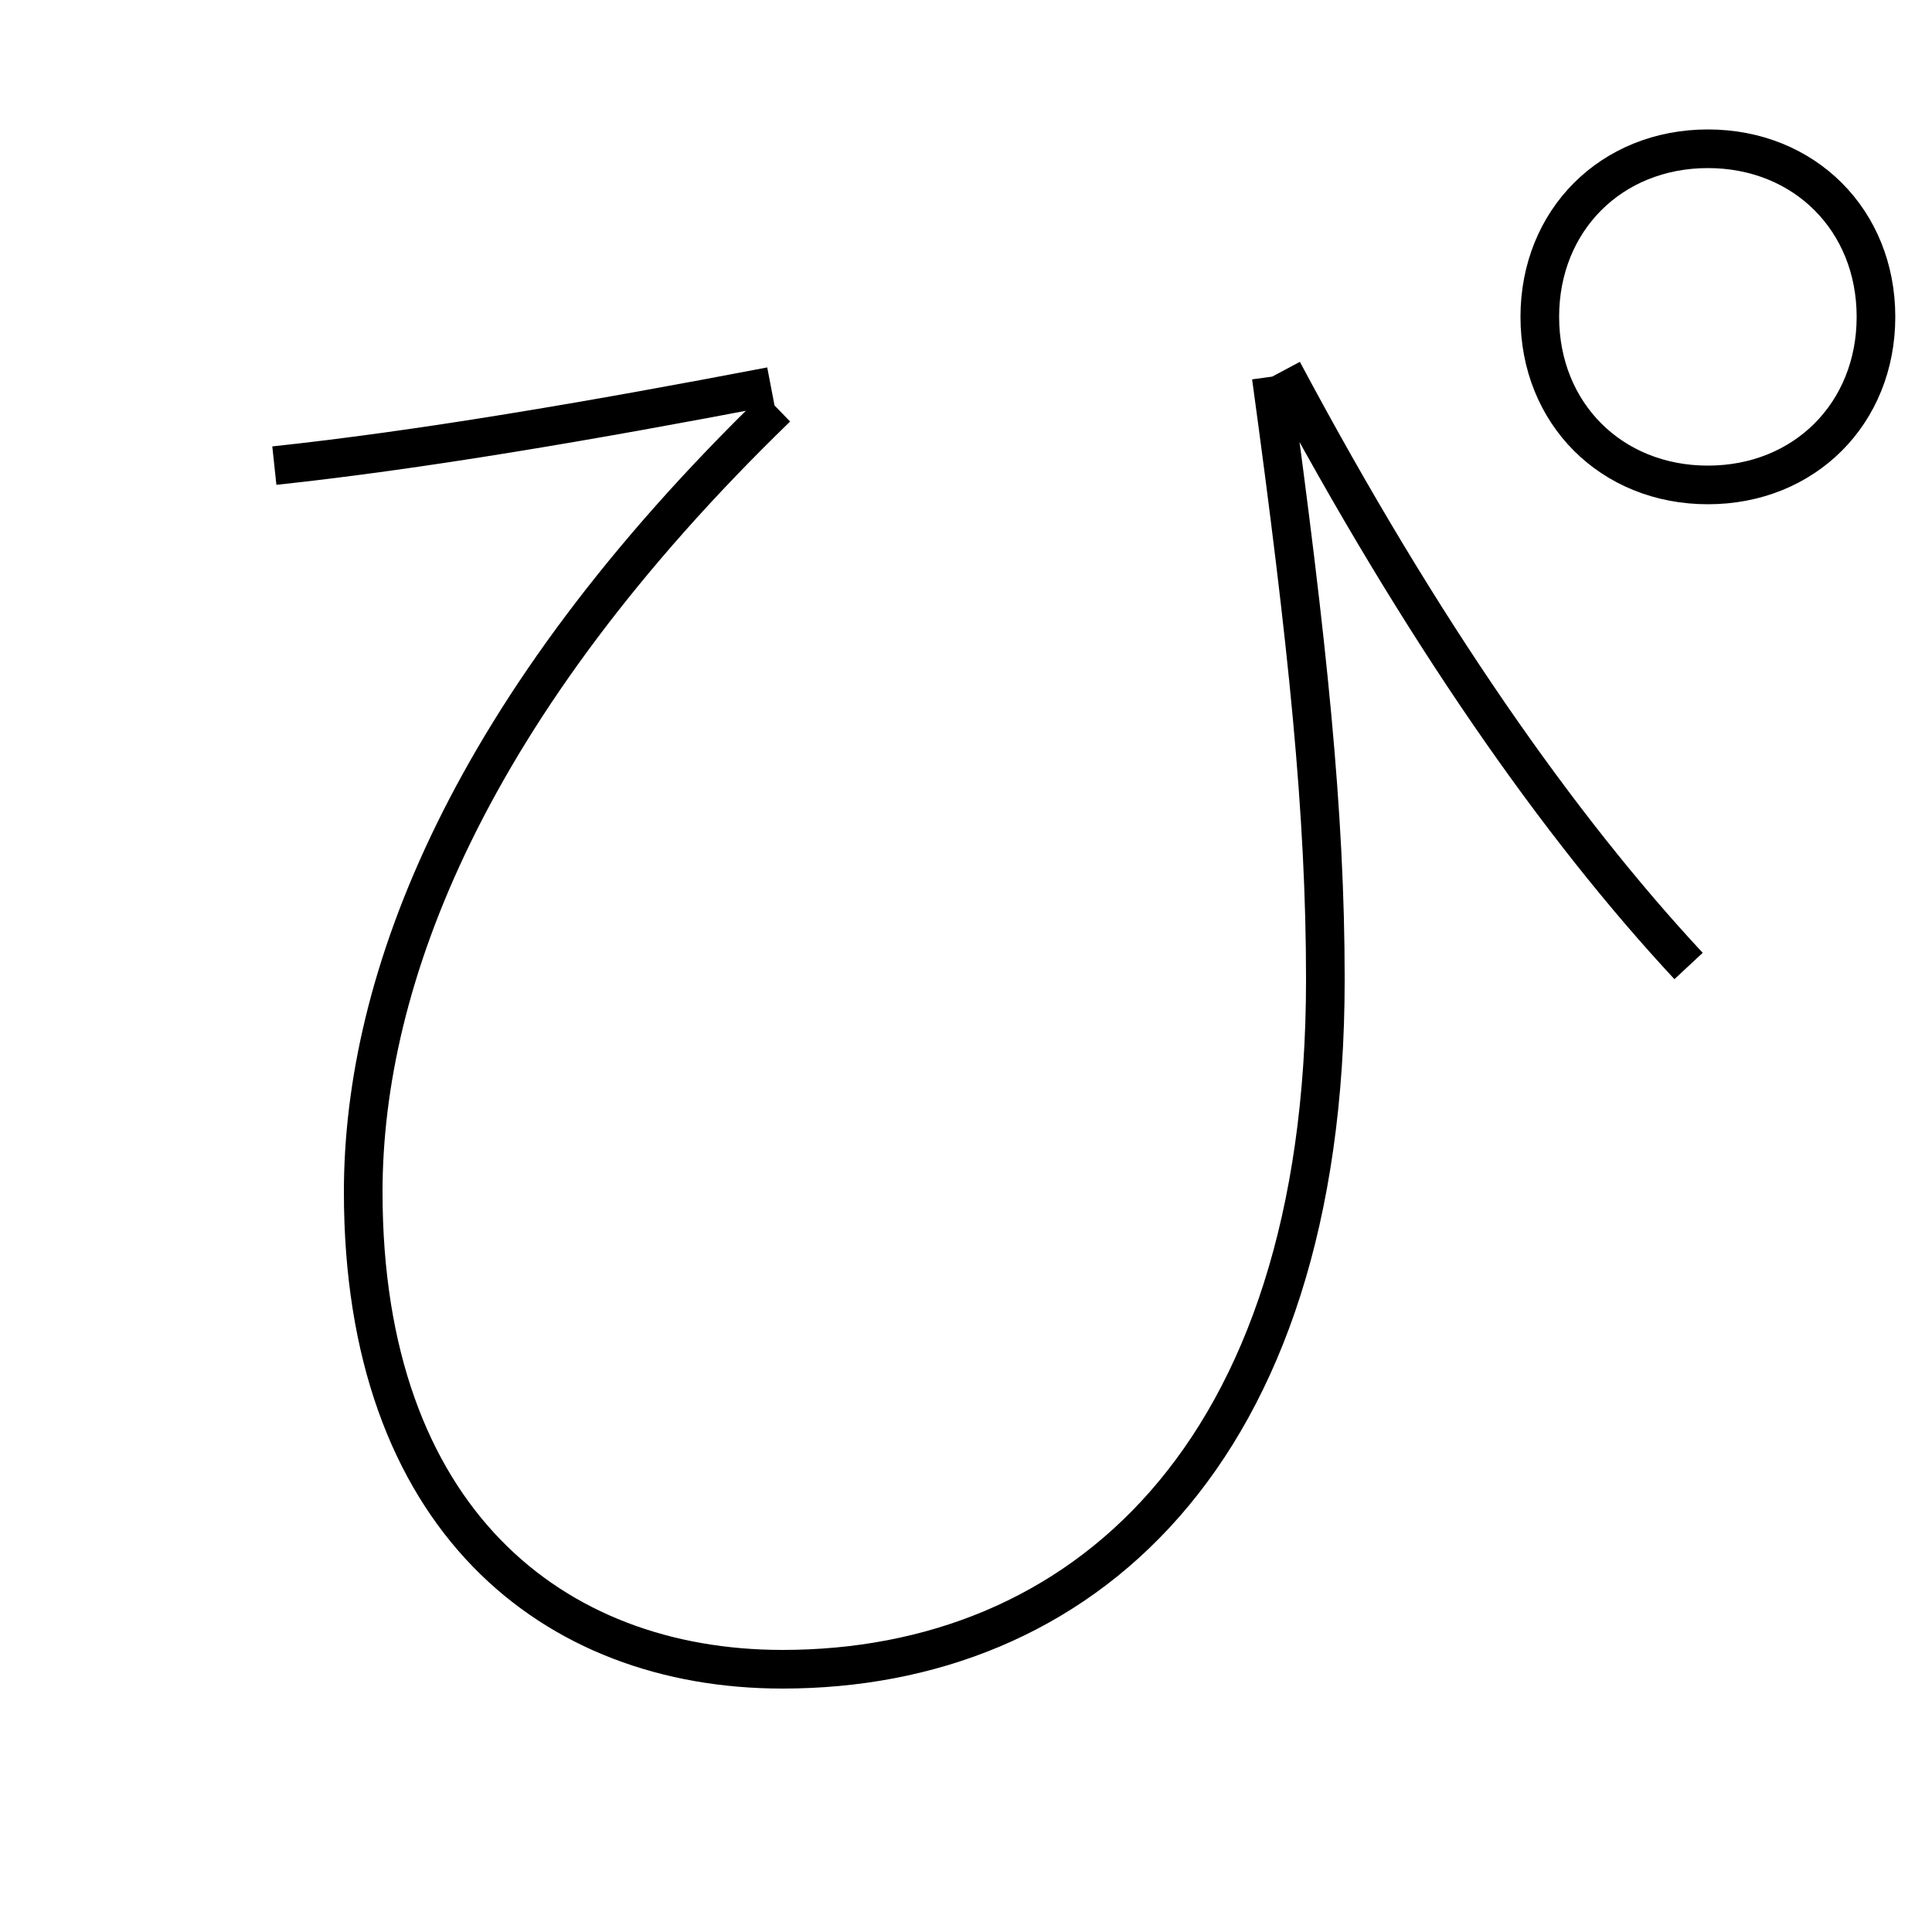 <?xml version='1.0' encoding='utf8'?>
<svg viewBox="0.0 -6.0 50.0 50.0" version="1.1" xmlns="http://www.w3.org/2000/svg">
<rect x="0.0" y="-6.0" width="50.0" height="50.0" fill="#808080" stroke="none"/>
<rect x="-1000" y="-1000" width="2000" height="2000" stroke="white" fill="white"/>
<g style="fill:white;stroke:#000000;  stroke-width:1">
<path d="M 7.1 -31.95 C 10.85 -32.35 15.25 -33.1 19.95 -34.0 M 44.2 -31.45 C 46.7 -31.45 48.55 -33.3 48.55 -35.8 C 48.55 -38.3 46.7 -40.15 44.2 -40.15 C 41.7 -40.15 39.85 -38.3 39.85 -35.8 C 39.85 -33.3 41.7 -31.45 44.2 -31.45 Z M 20.1 -33.45 C 12.1 -25.7 9.4 -18.65 9.4 -13.15 C 9.4 -4.7 14.3 -0.8 20.25 -0.8 C 27.9 -0.8 34.3 -6.25 34.3 -18.65 C 34.3 -22.95 33.85 -27.3 32.9 -34.25 M 33.2 -34.4 C 36.8 -27.65 40.35 -22.6 43.7 -19.0" transform="translate(0.0 38.0)" />
</g>
</svg>